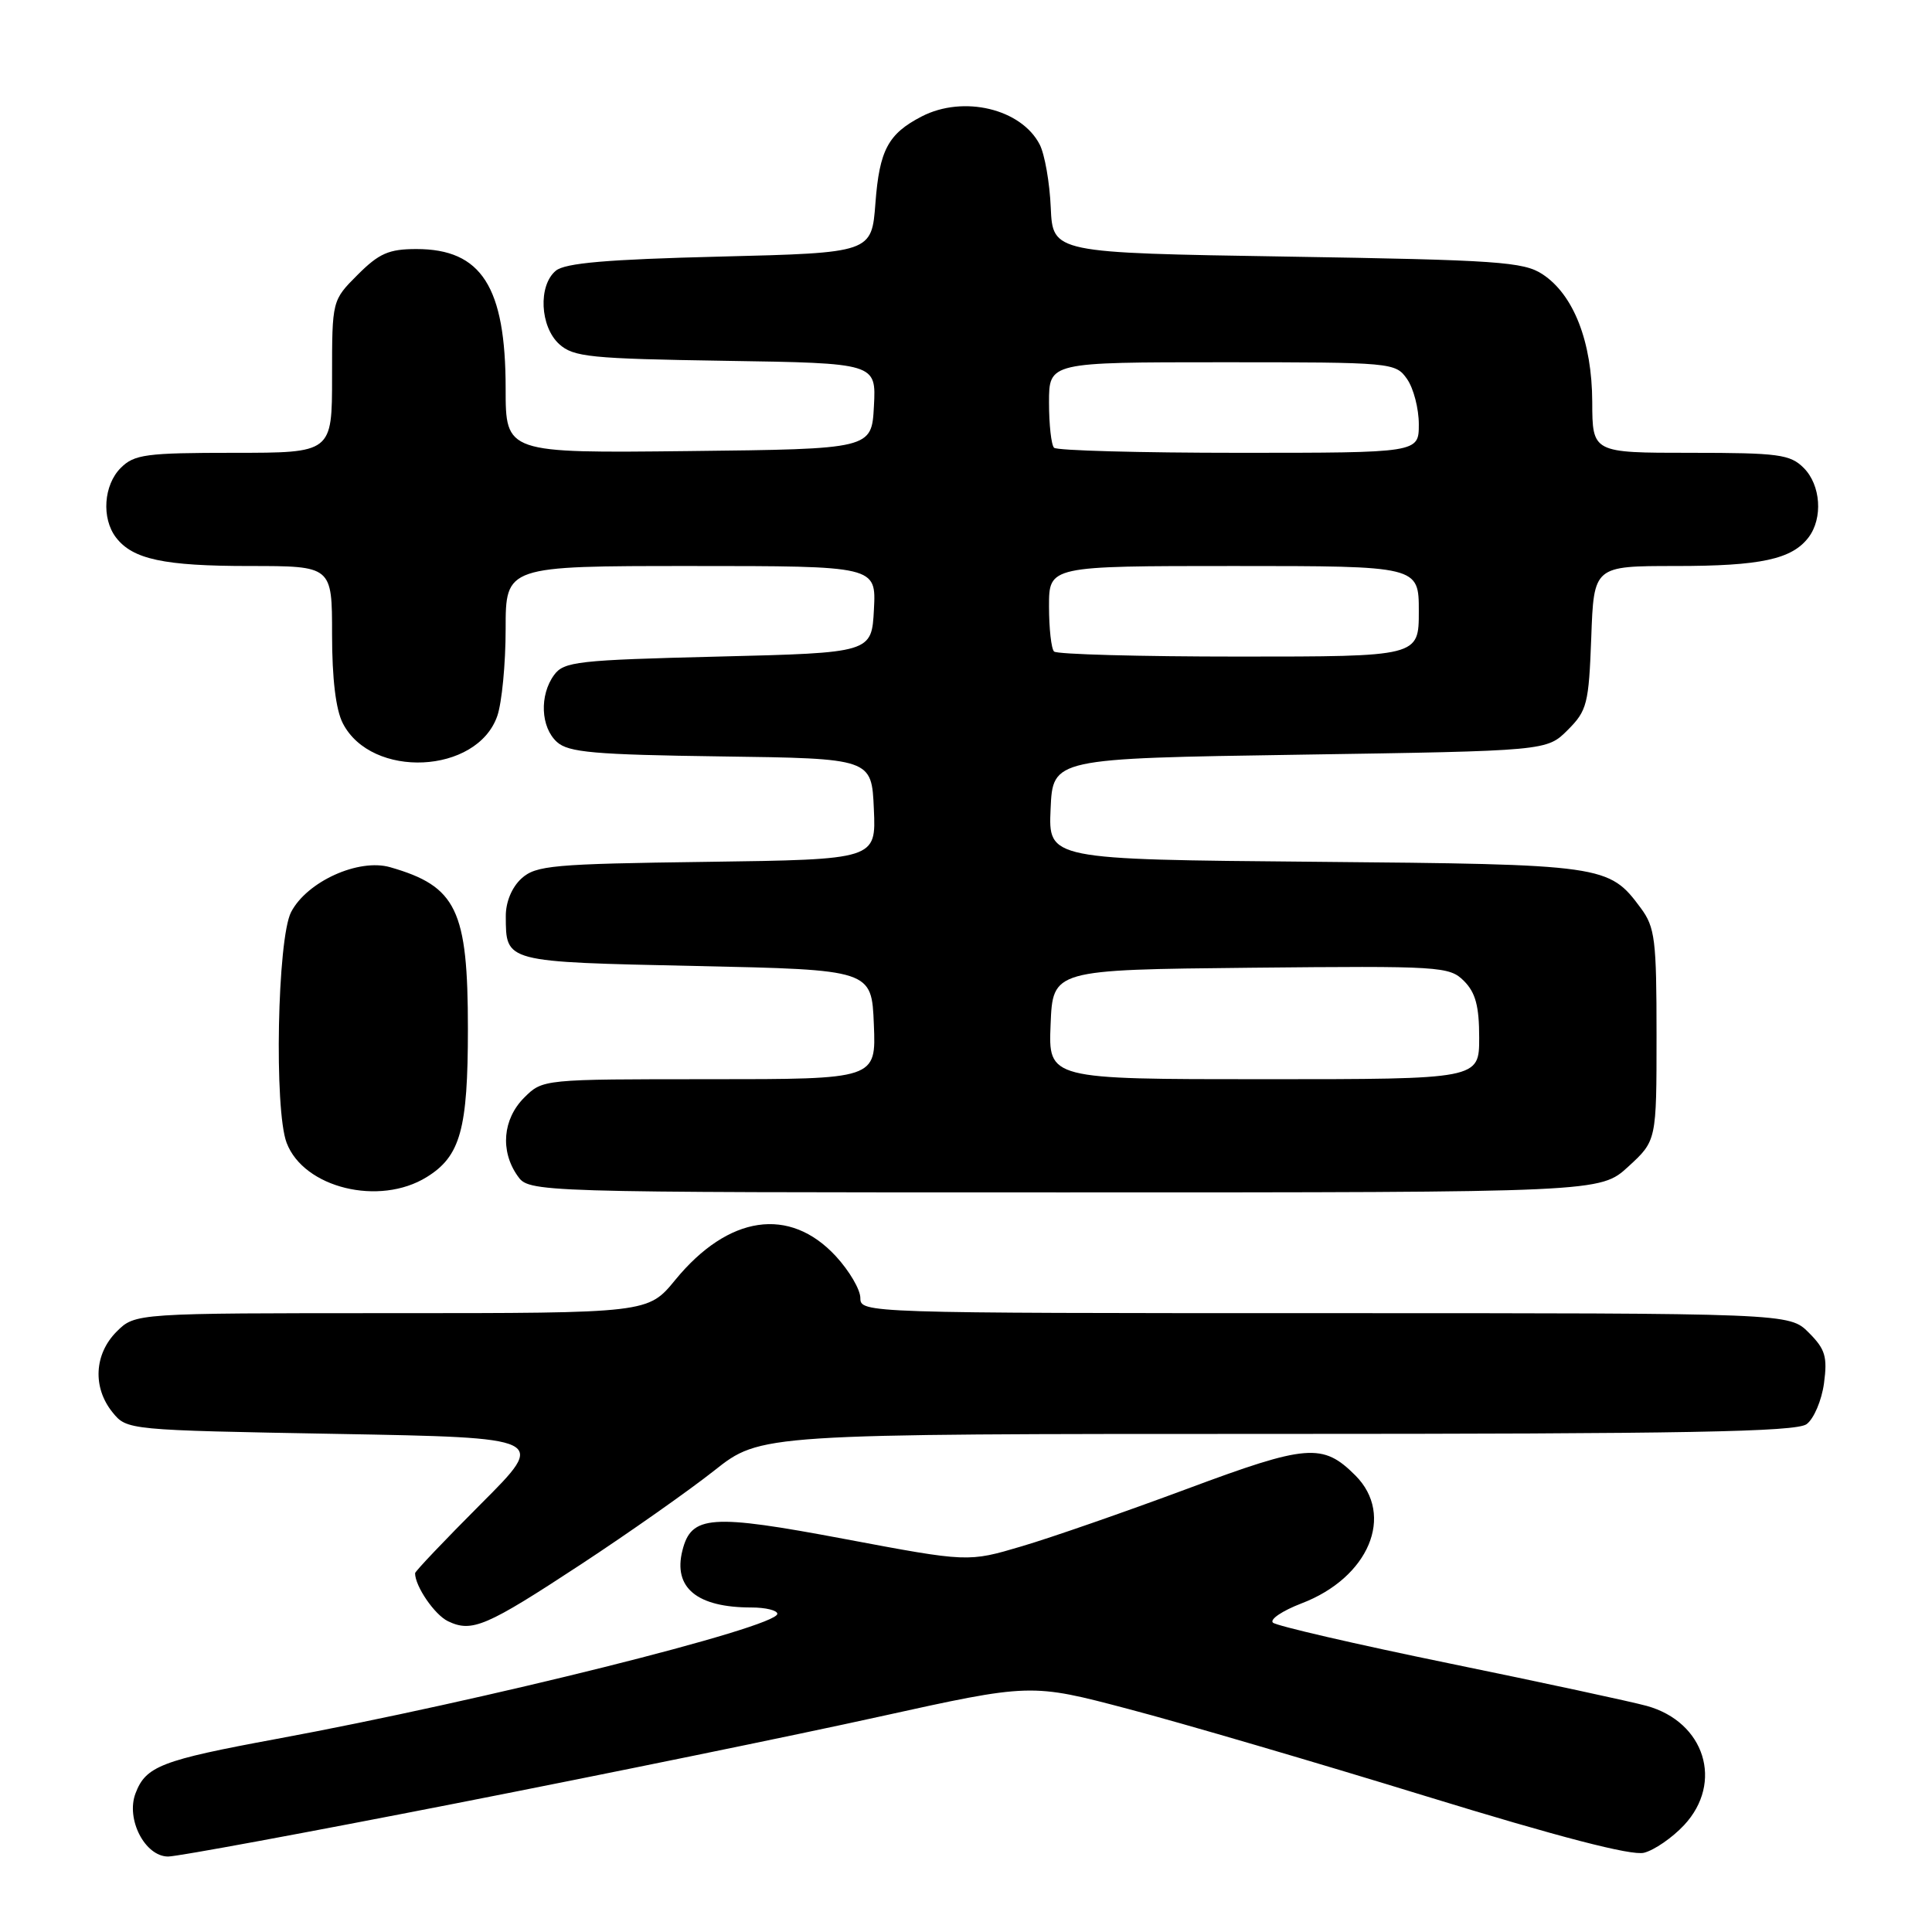 <?xml version="1.0" encoding="UTF-8" standalone="no"?>
<!DOCTYPE svg PUBLIC "-//W3C//DTD SVG 1.1//EN" "http://www.w3.org/Graphics/SVG/1.1/DTD/svg11.dtd" >
<svg xmlns="http://www.w3.org/2000/svg" xmlns:xlink="http://www.w3.org/1999/xlink" version="1.1" viewBox="0 0 256 256">
 <g >
 <path fill="currentColor"
d=" M 60.50 238.94 C 80.30 235.06 105.52 229.90 116.55 227.46 C 136.60 223.04 136.60 223.04 149.55 226.46 C 156.67 228.33 174.40 233.53 188.93 238.00 C 206.57 243.42 216.19 245.92 217.84 245.50 C 219.19 245.16 221.59 243.51 223.15 241.84 C 228.41 236.20 225.90 228.17 218.20 226.04 C 216.17 225.48 204.38 222.94 192.00 220.40 C 179.62 217.86 169.12 215.43 168.67 215.01 C 168.21 214.58 169.91 213.44 172.45 212.46 C 181.38 209.06 184.86 200.77 179.59 195.50 C 175.28 191.19 173.21 191.35 157.27 197.29 C 149.15 200.31 139.30 203.74 135.39 204.89 C 128.28 207.00 128.28 207.00 111.95 203.93 C 94.16 200.58 91.60 200.76 90.42 205.46 C 89.18 210.39 92.35 213.00 99.57 213.00 C 101.45 213.00 103.00 213.38 103.00 213.84 C 103.00 215.62 63.91 225.38 36.68 230.41 C 21.37 233.24 19.32 234.03 17.96 237.62 C 16.65 241.04 19.21 246.00 22.28 246.00 C 23.50 246.00 40.70 242.82 60.50 238.94 Z  M 77.00 207.27 C 83.33 203.11 91.26 197.53 94.64 194.86 C 100.78 190.00 100.78 190.00 169.20 190.00 C 223.35 190.00 237.98 189.73 239.38 188.71 C 240.34 188.01 241.38 185.57 241.69 183.29 C 242.16 179.77 241.86 178.77 239.67 176.58 C 237.09 174.00 237.09 174.00 175.55 174.00 C 114.52 174.00 114.00 173.98 114.00 171.99 C 114.00 170.88 112.54 168.39 110.75 166.45 C 104.62 159.82 96.51 161.02 89.48 169.59 C 85.87 174.00 85.87 174.00 51.89 174.00 C 17.91 174.00 17.91 174.00 15.45 176.45 C 12.48 179.43 12.25 183.85 14.91 187.14 C 16.82 189.49 16.89 189.50 44.66 190.00 C 72.50 190.50 72.50 190.50 63.75 199.25 C 58.94 204.07 55.00 208.21 55.00 208.46 C 55.00 210.19 57.59 213.97 59.36 214.82 C 62.54 216.34 64.41 215.54 77.00 207.27 Z  M 56.54 155.97 C 61.01 153.21 62.00 149.64 62.00 136.32 C 62.00 120.54 60.51 117.44 51.70 114.91 C 47.51 113.71 40.67 116.81 38.57 120.86 C 36.75 124.38 36.31 147.05 37.98 151.43 C 40.25 157.41 50.26 159.86 56.54 155.97 Z  M 215.76 154.58 C 219.50 151.15 219.50 151.15 219.50 137.15 C 219.50 124.51 219.30 122.87 217.41 120.32 C 213.18 114.61 212.61 114.53 174.21 114.19 C 138.91 113.88 138.91 113.88 139.21 107.19 C 139.50 100.50 139.50 100.50 172.23 100.00 C 204.96 99.50 204.96 99.50 207.73 96.73 C 210.30 94.16 210.52 93.28 210.85 84.48 C 211.19 75.00 211.19 75.00 222.03 75.00 C 233.30 75.00 237.43 74.11 239.64 71.21 C 241.57 68.67 241.27 64.27 239.00 62.00 C 237.21 60.21 235.67 60.00 224.00 60.00 C 211.00 60.00 211.00 60.00 210.98 53.25 C 210.95 45.29 208.52 39.04 204.38 36.33 C 201.88 34.69 198.42 34.45 170.55 34.00 C 139.50 33.50 139.50 33.50 139.23 27.50 C 139.09 24.20 138.43 20.45 137.77 19.16 C 135.33 14.41 127.65 12.58 122.13 15.43 C 117.68 17.73 116.53 19.89 116.00 26.90 C 115.50 33.50 115.50 33.50 95.40 34.00 C 80.43 34.37 74.88 34.85 73.65 35.87 C 71.29 37.83 71.55 43.28 74.10 45.60 C 76.00 47.31 78.19 47.53 96.15 47.81 C 116.10 48.12 116.10 48.12 115.80 53.81 C 115.50 59.50 115.50 59.50 91.25 59.77 C 67.00 60.04 67.00 60.04 67.00 51.49 C 67.00 38.00 63.80 33.00 55.18 33.00 C 51.53 33.00 50.23 33.57 47.40 36.40 C 44.00 39.80 44.00 39.80 44.00 49.90 C 44.00 60.00 44.00 60.00 31.00 60.00 C 19.33 60.00 17.79 60.21 16.00 62.00 C 13.73 64.27 13.43 68.67 15.36 71.21 C 17.57 74.11 21.71 75.00 33.07 75.00 C 44.00 75.00 44.00 75.00 44.00 84.05 C 44.00 89.93 44.50 94.07 45.43 95.85 C 49.24 103.24 63.21 102.57 65.89 94.88 C 66.50 93.13 67.00 87.94 67.00 83.35 C 67.00 75.00 67.00 75.00 91.55 75.00 C 116.10 75.00 116.10 75.00 115.80 80.75 C 115.50 86.50 115.50 86.50 95.17 87.00 C 76.52 87.46 74.72 87.66 73.42 89.44 C 71.46 92.12 71.64 96.37 73.80 98.32 C 75.32 99.70 78.76 100.00 95.55 100.23 C 115.50 100.50 115.50 100.50 115.79 107.20 C 116.09 113.89 116.09 113.89 93.65 114.20 C 73.23 114.47 71.02 114.67 69.10 116.40 C 67.82 117.57 67.01 119.52 67.02 121.40 C 67.05 127.53 66.75 127.45 92.21 128.00 C 115.50 128.50 115.50 128.50 115.79 135.75 C 116.09 143.00 116.09 143.00 94.00 143.00 C 71.91 143.00 71.91 143.00 69.45 145.45 C 66.62 148.29 66.26 152.49 68.56 155.78 C 70.11 158.00 70.11 158.00 141.07 158.00 C 212.03 158.00 212.03 158.00 215.76 154.58 Z  M 139.21 135.75 C 139.50 128.50 139.50 128.50 165.73 128.23 C 190.89 127.98 192.05 128.05 193.98 129.98 C 195.52 131.52 196.00 133.32 196.00 137.50 C 196.00 143.00 196.00 143.00 167.46 143.00 C 138.91 143.00 138.91 143.00 139.21 135.75 Z  M 139.67 86.33 C 139.30 85.97 139.00 83.27 139.00 80.33 C 139.00 75.00 139.00 75.00 163.50 75.00 C 188.00 75.00 188.00 75.00 188.00 81.00 C 188.00 87.00 188.00 87.00 164.17 87.00 C 151.06 87.00 140.03 86.70 139.67 86.33 Z  M 139.67 59.33 C 139.30 58.97 139.00 56.27 139.00 53.33 C 139.00 48.00 139.00 48.00 161.94 48.00 C 184.52 48.00 184.91 48.04 186.44 50.22 C 187.30 51.44 188.00 54.14 188.00 56.22 C 188.00 60.00 188.00 60.00 164.17 60.00 C 151.06 60.00 140.03 59.70 139.67 59.33 Z "/>
</g>
</svg>